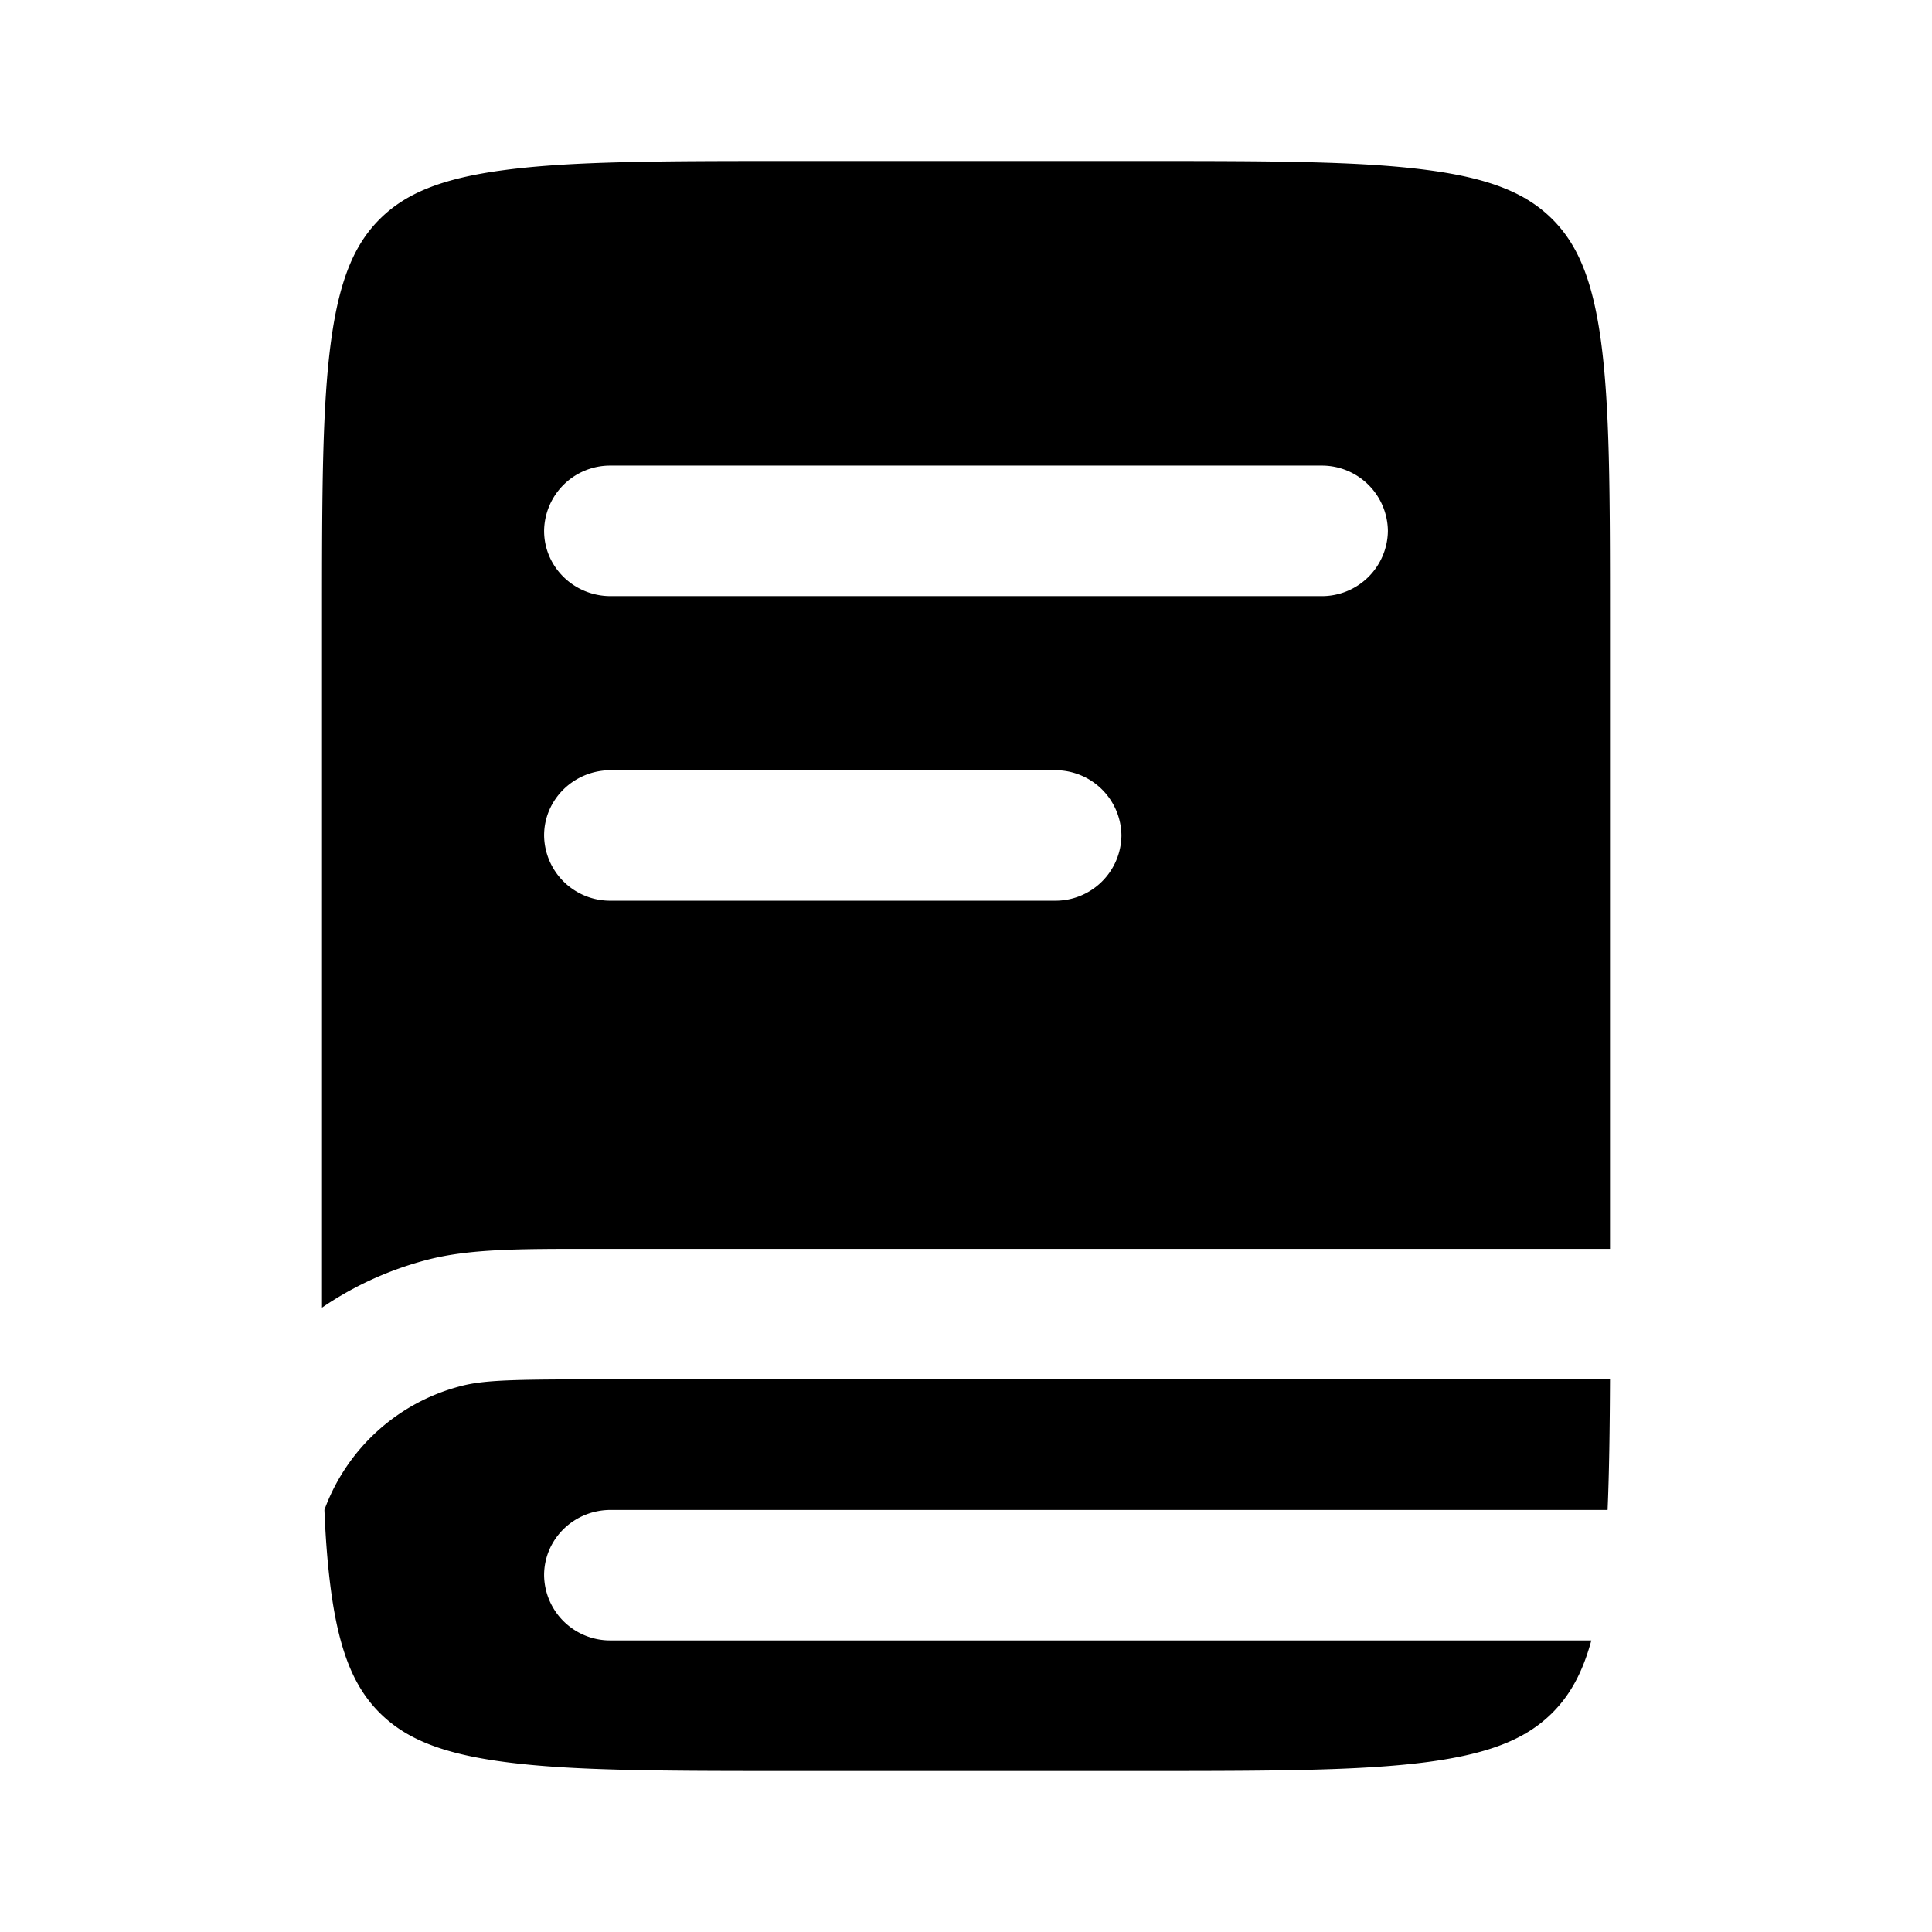 <svg xmlns="http://www.w3.org/2000/svg" width="3em" height="3em" viewBox="0 0 24 24"><path fill="currentColor" fill-rule="evenodd" d="M4.727 2.712c.306-.299.734-.494 1.544-.6C7.105 2.002 8.209 2 9.793 2h4.414c1.584 0 2.688.002 3.522.112c.81.106 1.238.301 1.544.6c.305.3.504.72.613 1.513c.112.817.114 1.899.114 3.45v7.839H7.346c-.903 0-1.519-.001-2.047.138c-.472.124-.91.326-1.299.592V7.676c0-1.552.002-2.634.114-3.451c.109-.793.308-1.213.613-1.513m2.86 3.072a.82.82 0 0 0-.828.81c0 .448.37.811.827.811h8.828a.82.82 0 0 0 .827-.81a.82.82 0 0 0-.827-.811zm-.828 4.594c0-.447.37-.81.827-.81h5.517a.82.82 0 0 1 .828.81a.82.82 0 0 1-.828.811H7.586a.82.82 0 0 1-.827-.81" clip-rule="evenodd"/><path fill="currentColor" d="M7.473 17.135c-1.079 0-1.456.007-1.746.083a2.46 2.46 0 0 0-1.697 1.538q.023.571.084 1.019c.109.793.308 1.213.613 1.513c.306.299.734.494 1.544.6c.834.11 1.938.112 3.522.112h4.414c1.584 0 2.688-.002 3.522-.111c.81-.107 1.238-.302 1.544-.601c.216-.213.38-.486.495-.91H7.586a.82.82 0 0 1-.827-.81c0-.448.37-.811.827-.811H19.97c.02-.466.027-1 .03-1.622z"/></svg>